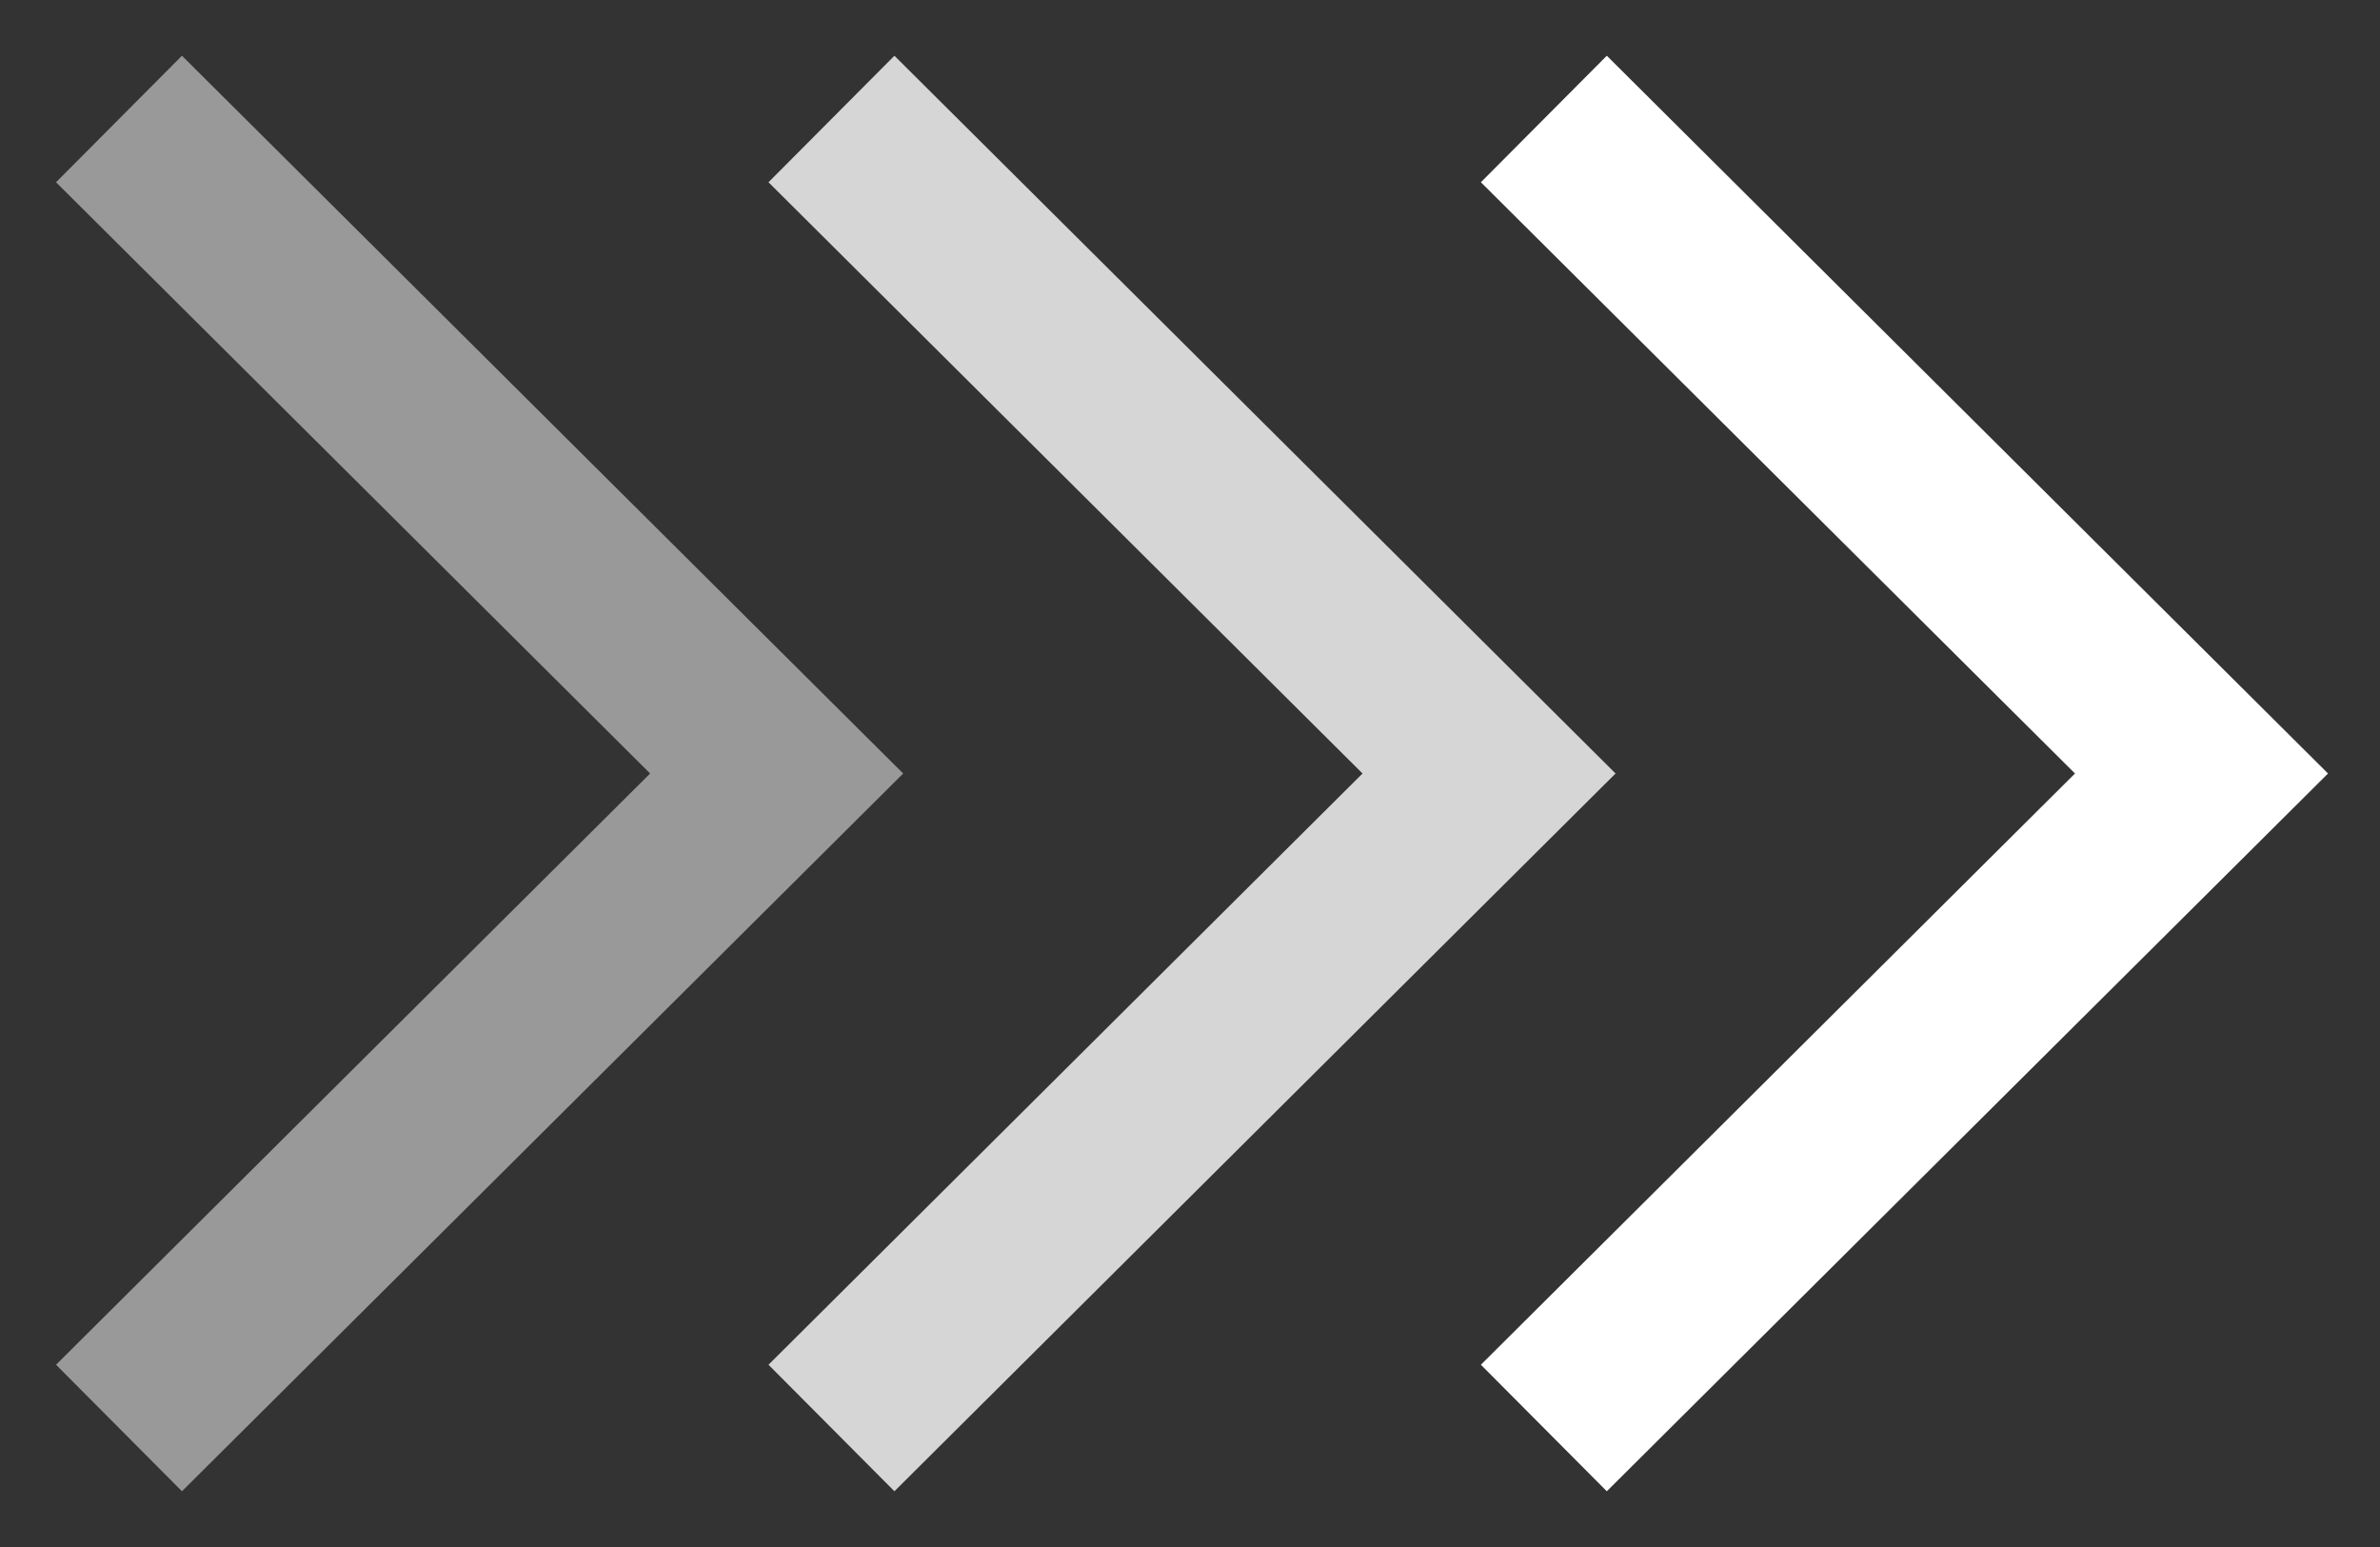 <svg xmlns="http://www.w3.org/2000/svg" width="40" height="26" viewBox="0 0 40 26" fill="none">
    <rect x="0" y="0" width="40" height="26" fill="#333333" stroke="none"/>
    <path d="M25.947 2L37 13L25.947 24" stroke="white" stroke-width="3"/>
    <path d="M13.974 2L25.026 13L13.974 24" stroke="white" stroke-opacity="0.8" stroke-width="3"/>
    <path d="M2 2L13.053 13L2 24" stroke="white" stroke-opacity="0.5" stroke-width="3"/>
</svg>